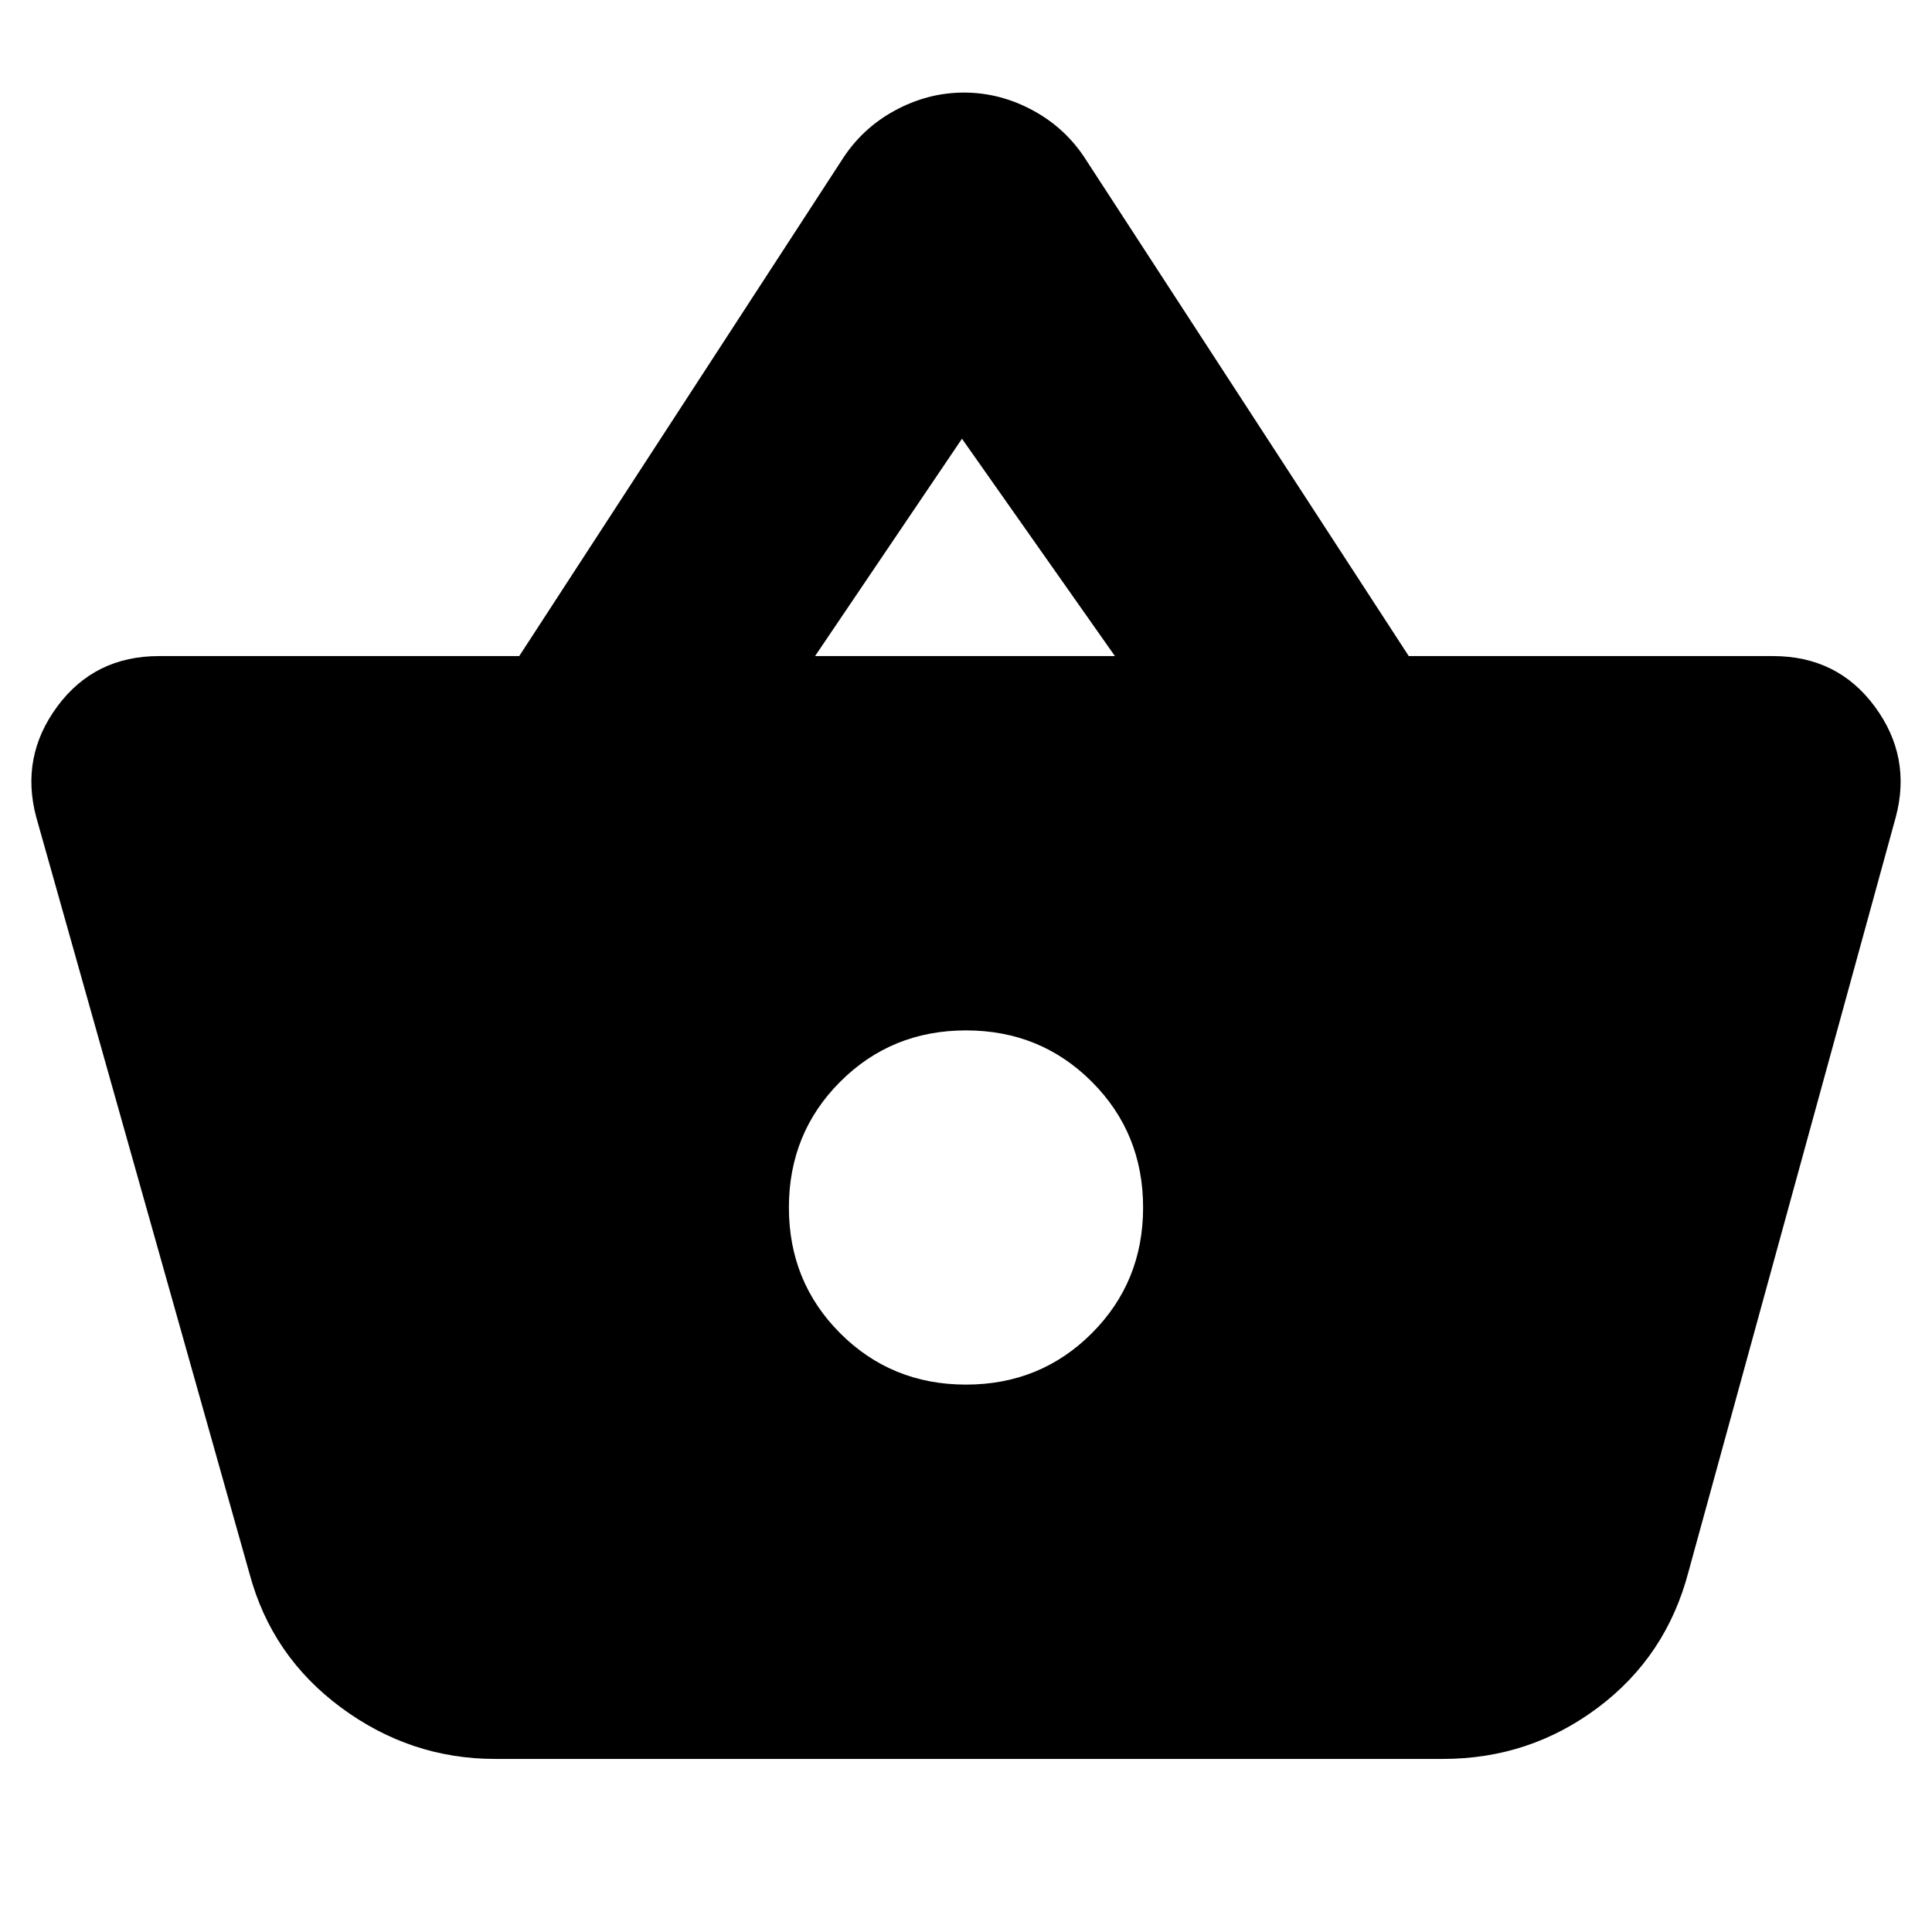 <svg xmlns="http://www.w3.org/2000/svg" height="24" viewBox="0 -960 960 960" width="24"><path d="M246-86q-42 0-76.5-25.5T124-178L18-554q-8-30 10.5-55T79-634h179l160-246q10-16 26.5-25t34.5-9q18 0 34.5 9t26.5 25l160 246h181q32 0 50.5 25t10.5 55L839-179q-11 42-45 67.5T717-86H246Zm234-186q37 0 62.5-25.5T568-360q0-37-25.5-62.5T480-448q-37 0-62.5 25.5T392-360q0 37 25.5 62.5T480-272Zm-75-362h149l-76-108-73 108Z"/></svg>